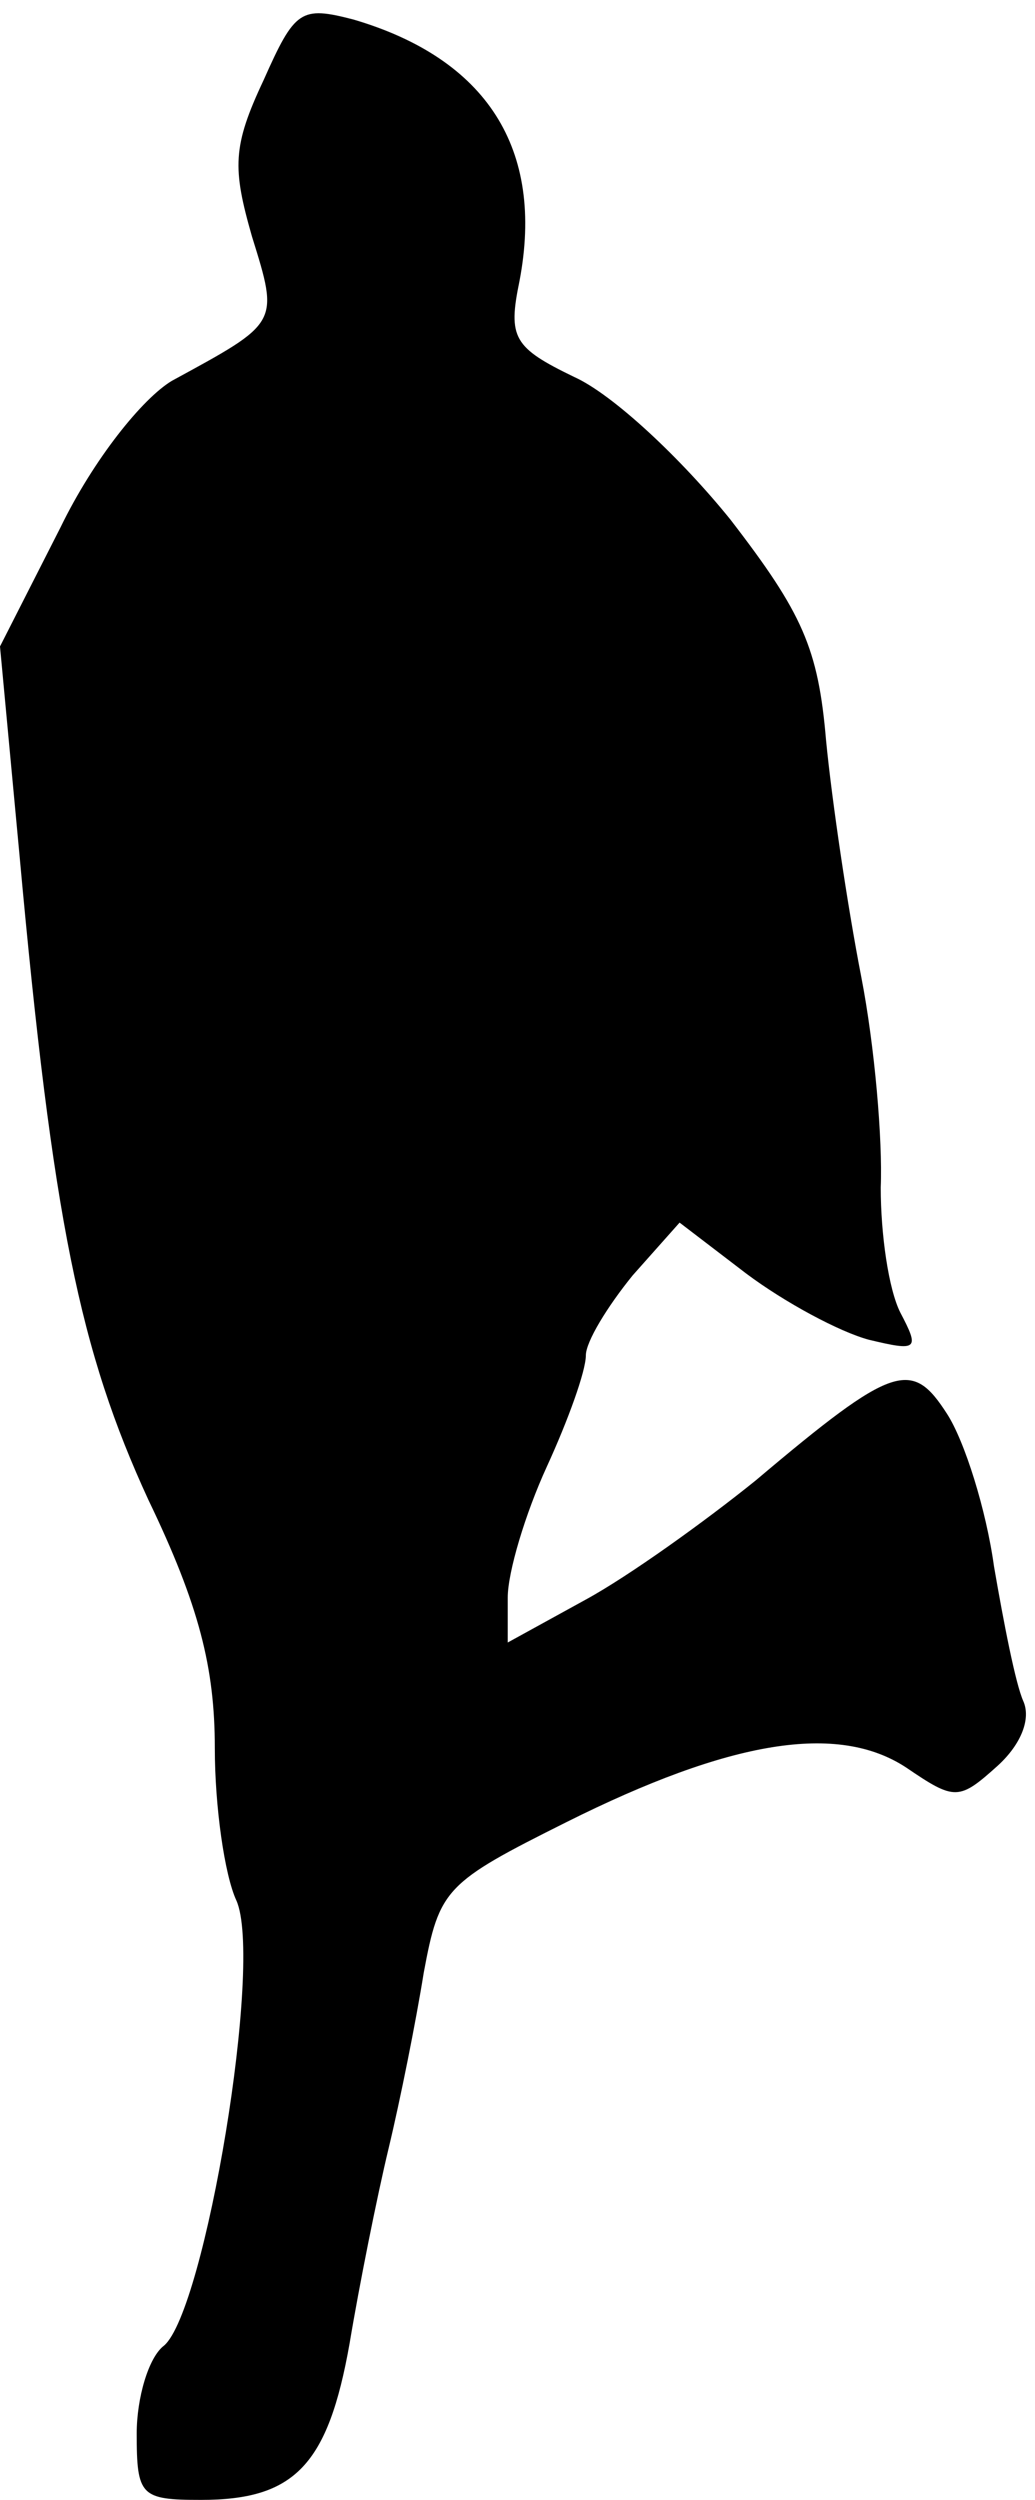 <?xml version="1.0" standalone="no"?>
<!DOCTYPE svg PUBLIC "-//W3C//DTD SVG 20010904//EN"
 "http://www.w3.org/TR/2001/REC-SVG-20010904/DTD/svg10.dtd">
<svg version="1.0" xmlns="http://www.w3.org/2000/svg"
 width="53pt" height="128pt" viewBox="0 0 53 128"
 preserveAspectRatio="xMidYMid meet">
<g transform="translate(0,128) scale(0.1,-0.1)"
fill="#000000" stroke="none">
<path fill="#000000" stroke="none" d="M135 1239 c-16 -34 -16 -45 -6 -80 14
-45 14 -44 -41 -74 -15 -9 -40 -40 -57 -75 l-31 -61 10 -107 c17 -187 31 -254
66 -330 26 -54 34 -86 34 -127 0 -30 5 -65 11 -78 14 -31 -16 -210 -37 -228
-8 -6 -14 -27 -14 -45 0 -32 2 -34 33 -34 48 0 65 18 76 80 5 30 14 75 20 100
6 25 14 65 18 90 8 43 11 46 73 77 84 42 139 51 174 28 25 -17 27 -17 47 1 12
11 17 24 13 33 -4 9 -10 40 -15 69 -4 29 -15 64 -24 78 -18 28 -27 26 -98 -34
-26 -21 -65 -49 -87 -61 l-40 -22 0 23 c0 13 9 43 20 67 11 24 20 49 20 57 0
7 11 25 24 41 l24 27 34 -26 c20 -15 48 -30 63 -34 25 -6 26 -5 16 14 -6 12
-10 40 -10 64 1 24 -3 72 -10 108 -7 36 -15 90 -18 121 -4 47 -12 65 -49 113
-25 31 -60 64 -80 73 -31 15 -34 20 -28 49 13 68 -17 114 -85 134 -27 7 -30 5
-46 -31z"/>
</g>
</svg>
